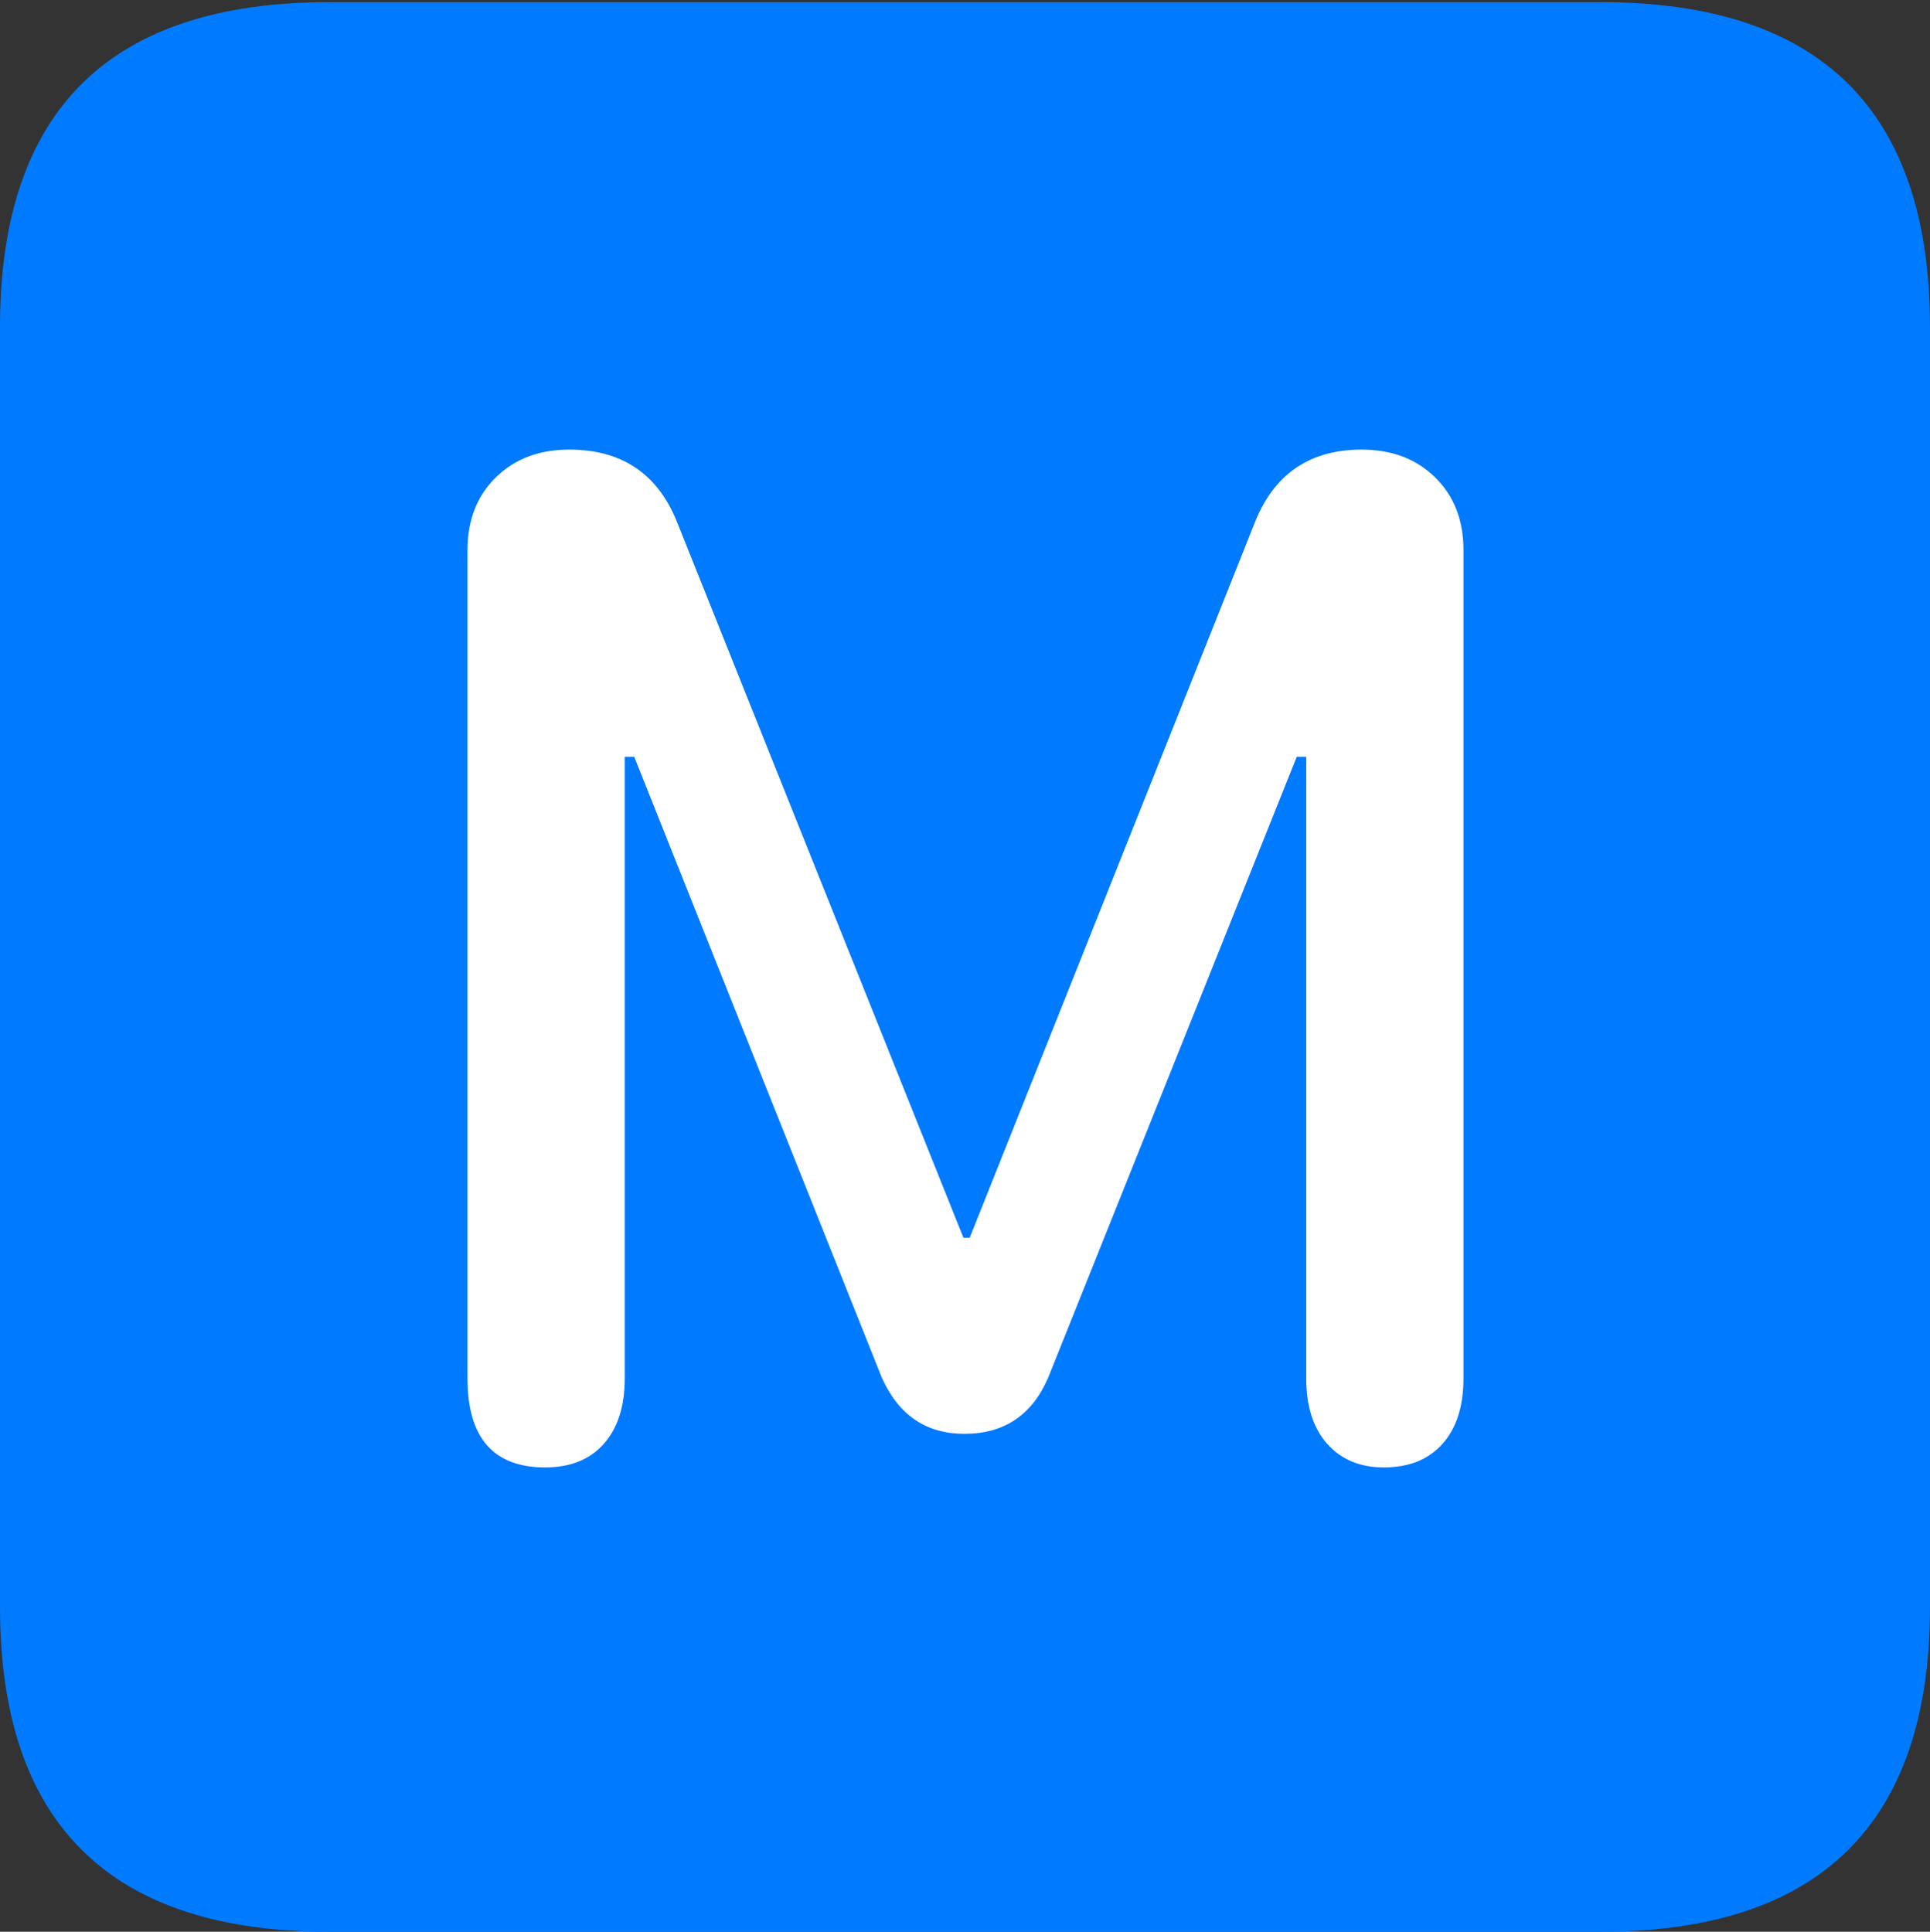 <?xml version="1.0" encoding="UTF-8"?>
<!--Generator: Apple Native CoreSVG 175.5-->
<!DOCTYPE svg
PUBLIC "-//W3C//DTD SVG 1.1//EN"
       "http://www.w3.org/Graphics/SVG/1.1/DTD/svg11.dtd">
<svg version="1.1" xmlns="http://www.w3.org/2000/svg" xmlns:xlink="http://www.w3.org/1999/xlink" width="17.979" height="17.998">
 <rect width="100%" height="100%" fill="#333333" stroke="none"/>
 <g>
  <rect height="17.998" opacity="0" width="17.979" x="0" y="0"/>
  <path d="M3.066 17.998L14.912 17.998Q16.445 17.998 17.212 17.241Q17.979 16.484 17.979 14.971L17.979 3.047Q17.979 1.533 17.212 0.776Q16.445 0.02 14.912 0.02L3.066 0.02Q1.533 0.02 0.767 0.776Q0 1.533 0 3.047L0 14.971Q0 16.484 0.767 17.241Q1.533 17.998 3.066 17.998Z" fill="#007aff"/>
  <path d="M5.078 13.672Q4.355 13.672 4.355 12.842L4.355 5.127Q4.355 4.707 4.619 4.448Q4.883 4.189 5.303 4.189Q6.025 4.189 6.299 4.844L8.975 11.533L9.033 11.533L11.699 4.844Q11.973 4.189 12.685 4.189Q13.105 4.189 13.369 4.448Q13.633 4.707 13.633 5.127L13.633 12.842Q13.633 13.232 13.438 13.452Q13.242 13.672 12.891 13.672Q12.559 13.672 12.363 13.452Q12.168 13.232 12.168 12.842L12.168 7.051L12.08 7.051L9.766 12.832Q9.541 13.359 8.984 13.359Q8.447 13.359 8.213 12.832L5.908 7.051L5.82 7.051L5.82 12.842Q5.82 13.232 5.625 13.452Q5.43 13.672 5.078 13.672Z" fill="#ffffff"/>
 </g>
</svg>
